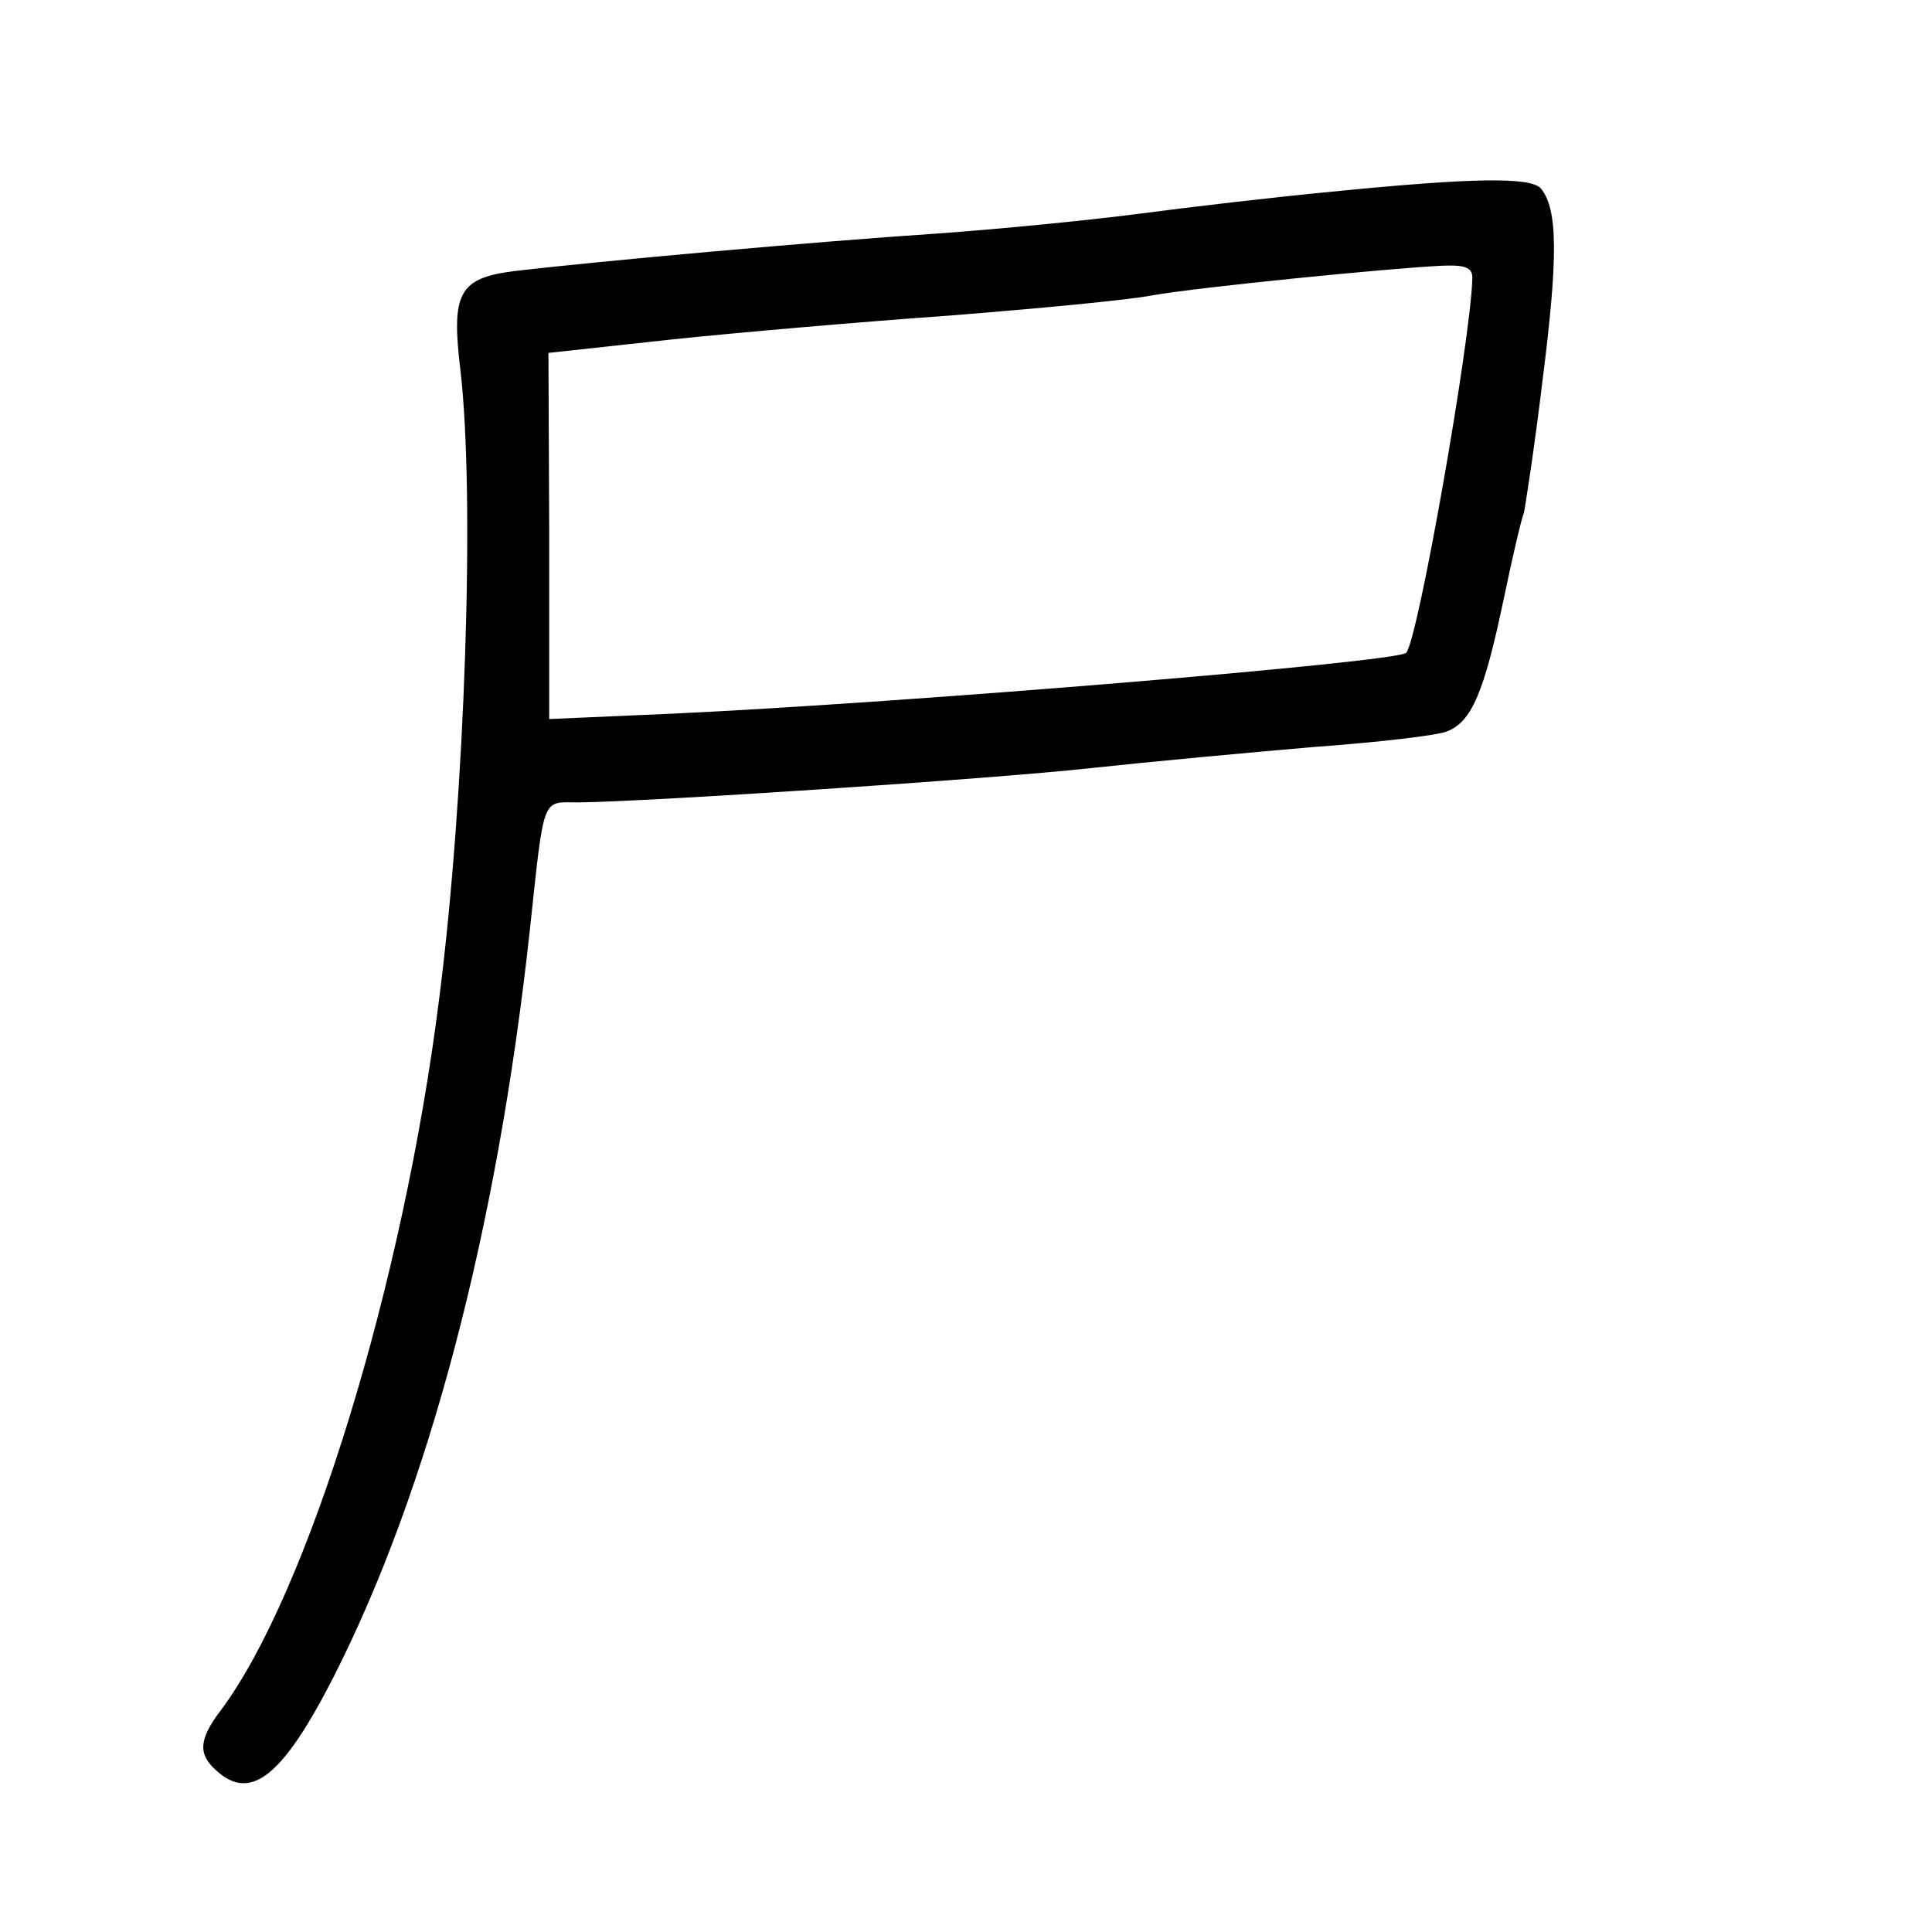 <?xml version="1.0" standalone="no"?>
<!DOCTYPE svg PUBLIC "-//W3C//DTD SVG 20010904//EN"
 "http://www.w3.org/TR/2001/REC-SVG-20010904/DTD/svg10.dtd">
<svg version="1.0" xmlns="http://www.w3.org/2000/svg"
 width="248pt" height="248pt" viewBox="0 0 248 248"
 preserveAspectRatio="xMidYMid meet">
<g transform="translate(0,248) scale(0.1,-0.1)"
fill="#000000" stroke="none">
<path d="M1710 2234 c-74 -7 -184 -20 -245 -28 -60 -8 -180 -20 -265 -26 -151
-10 -430 -35 -540 -48 -71 -9 -81 -28 -69 -127 19 -163 6 -546 -27 -805 -46
-368 -169 -767 -281 -916 -28 -37 -29 -56 -5 -77 44 -40 85 -7 150 120 122
240 210 573 252 958 19 177 15 165 63 165 91 1 530 30 657 44 74 8 203 20 285
27 83 6 160 15 172 20 32 12 48 50 73 169 12 58 24 108 26 111 1 3 13 79 24
170 20 158 20 220 -2 247 -13 15 -87 14 -268 -4z m180 -111 c-2 -79 -70 -466
-85 -481 -12 -12 -641 -64 -940 -78 l-160 -7 0 235 -1 235 156 17 c85 9 247
23 360 31 113 9 230 20 260 26 56 10 305 35 373 38 29 1 37 -3 37 -16z"/>
</g>
</svg>
